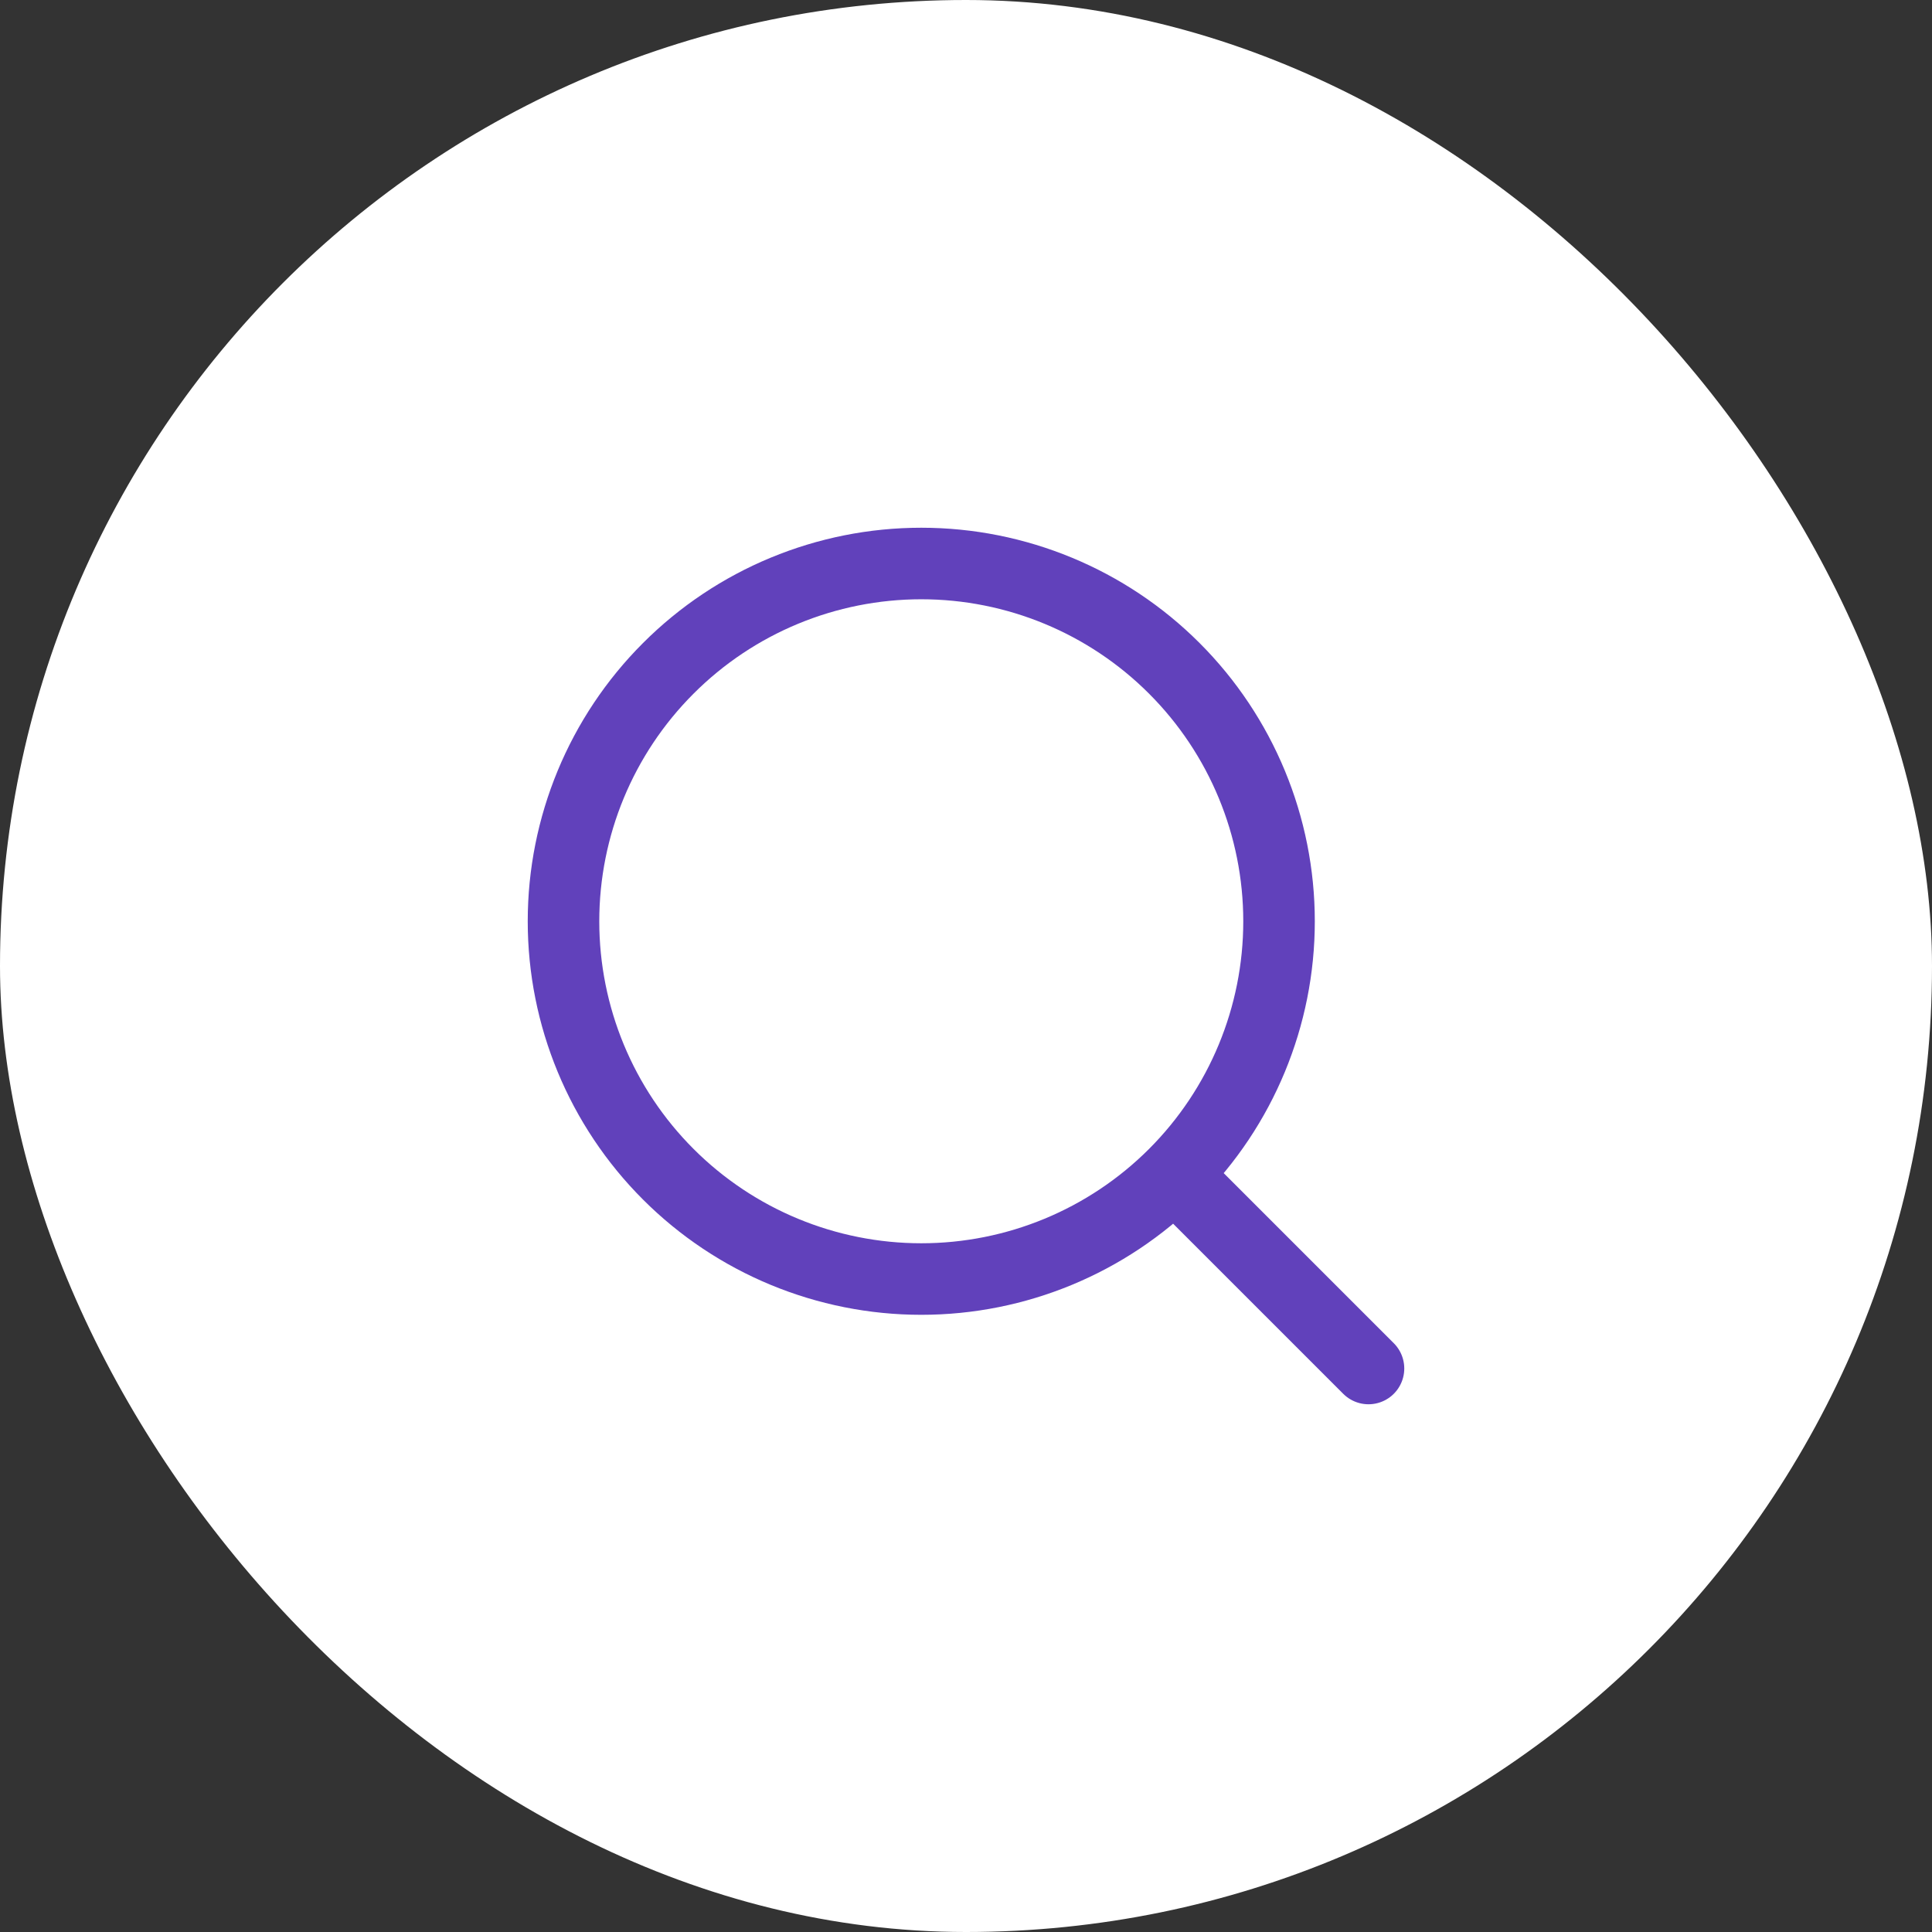 <svg width="36" height="36" viewBox="0 0 36 36" fill="none" xmlns="http://www.w3.org/2000/svg">
<rect x="0" y="0" width="36" height="36" fill="#333333" stroke="none"/>
<rect width="36" height="36" rx="18" fill="white"/>
<path d="M22.167 22.167L25.5 25.5M10.5 17.167C10.5 18.935 11.202 20.631 12.453 21.881C13.703 23.131 15.399 23.833 17.167 23.833C18.935 23.833 20.631 23.131 21.881 21.881C23.131 20.631 23.833 18.935 23.833 17.167C23.833 15.399 23.131 13.703 21.881 12.453C20.631 11.202 18.935 10.5 17.167 10.5C15.399 10.5 13.703 11.202 12.453 12.453C11.202 13.703 10.5 15.399 10.5 17.167Z" stroke="#6141BB" stroke-width="1.333" stroke-linecap="round" stroke-linejoin="round"/>
</svg>
